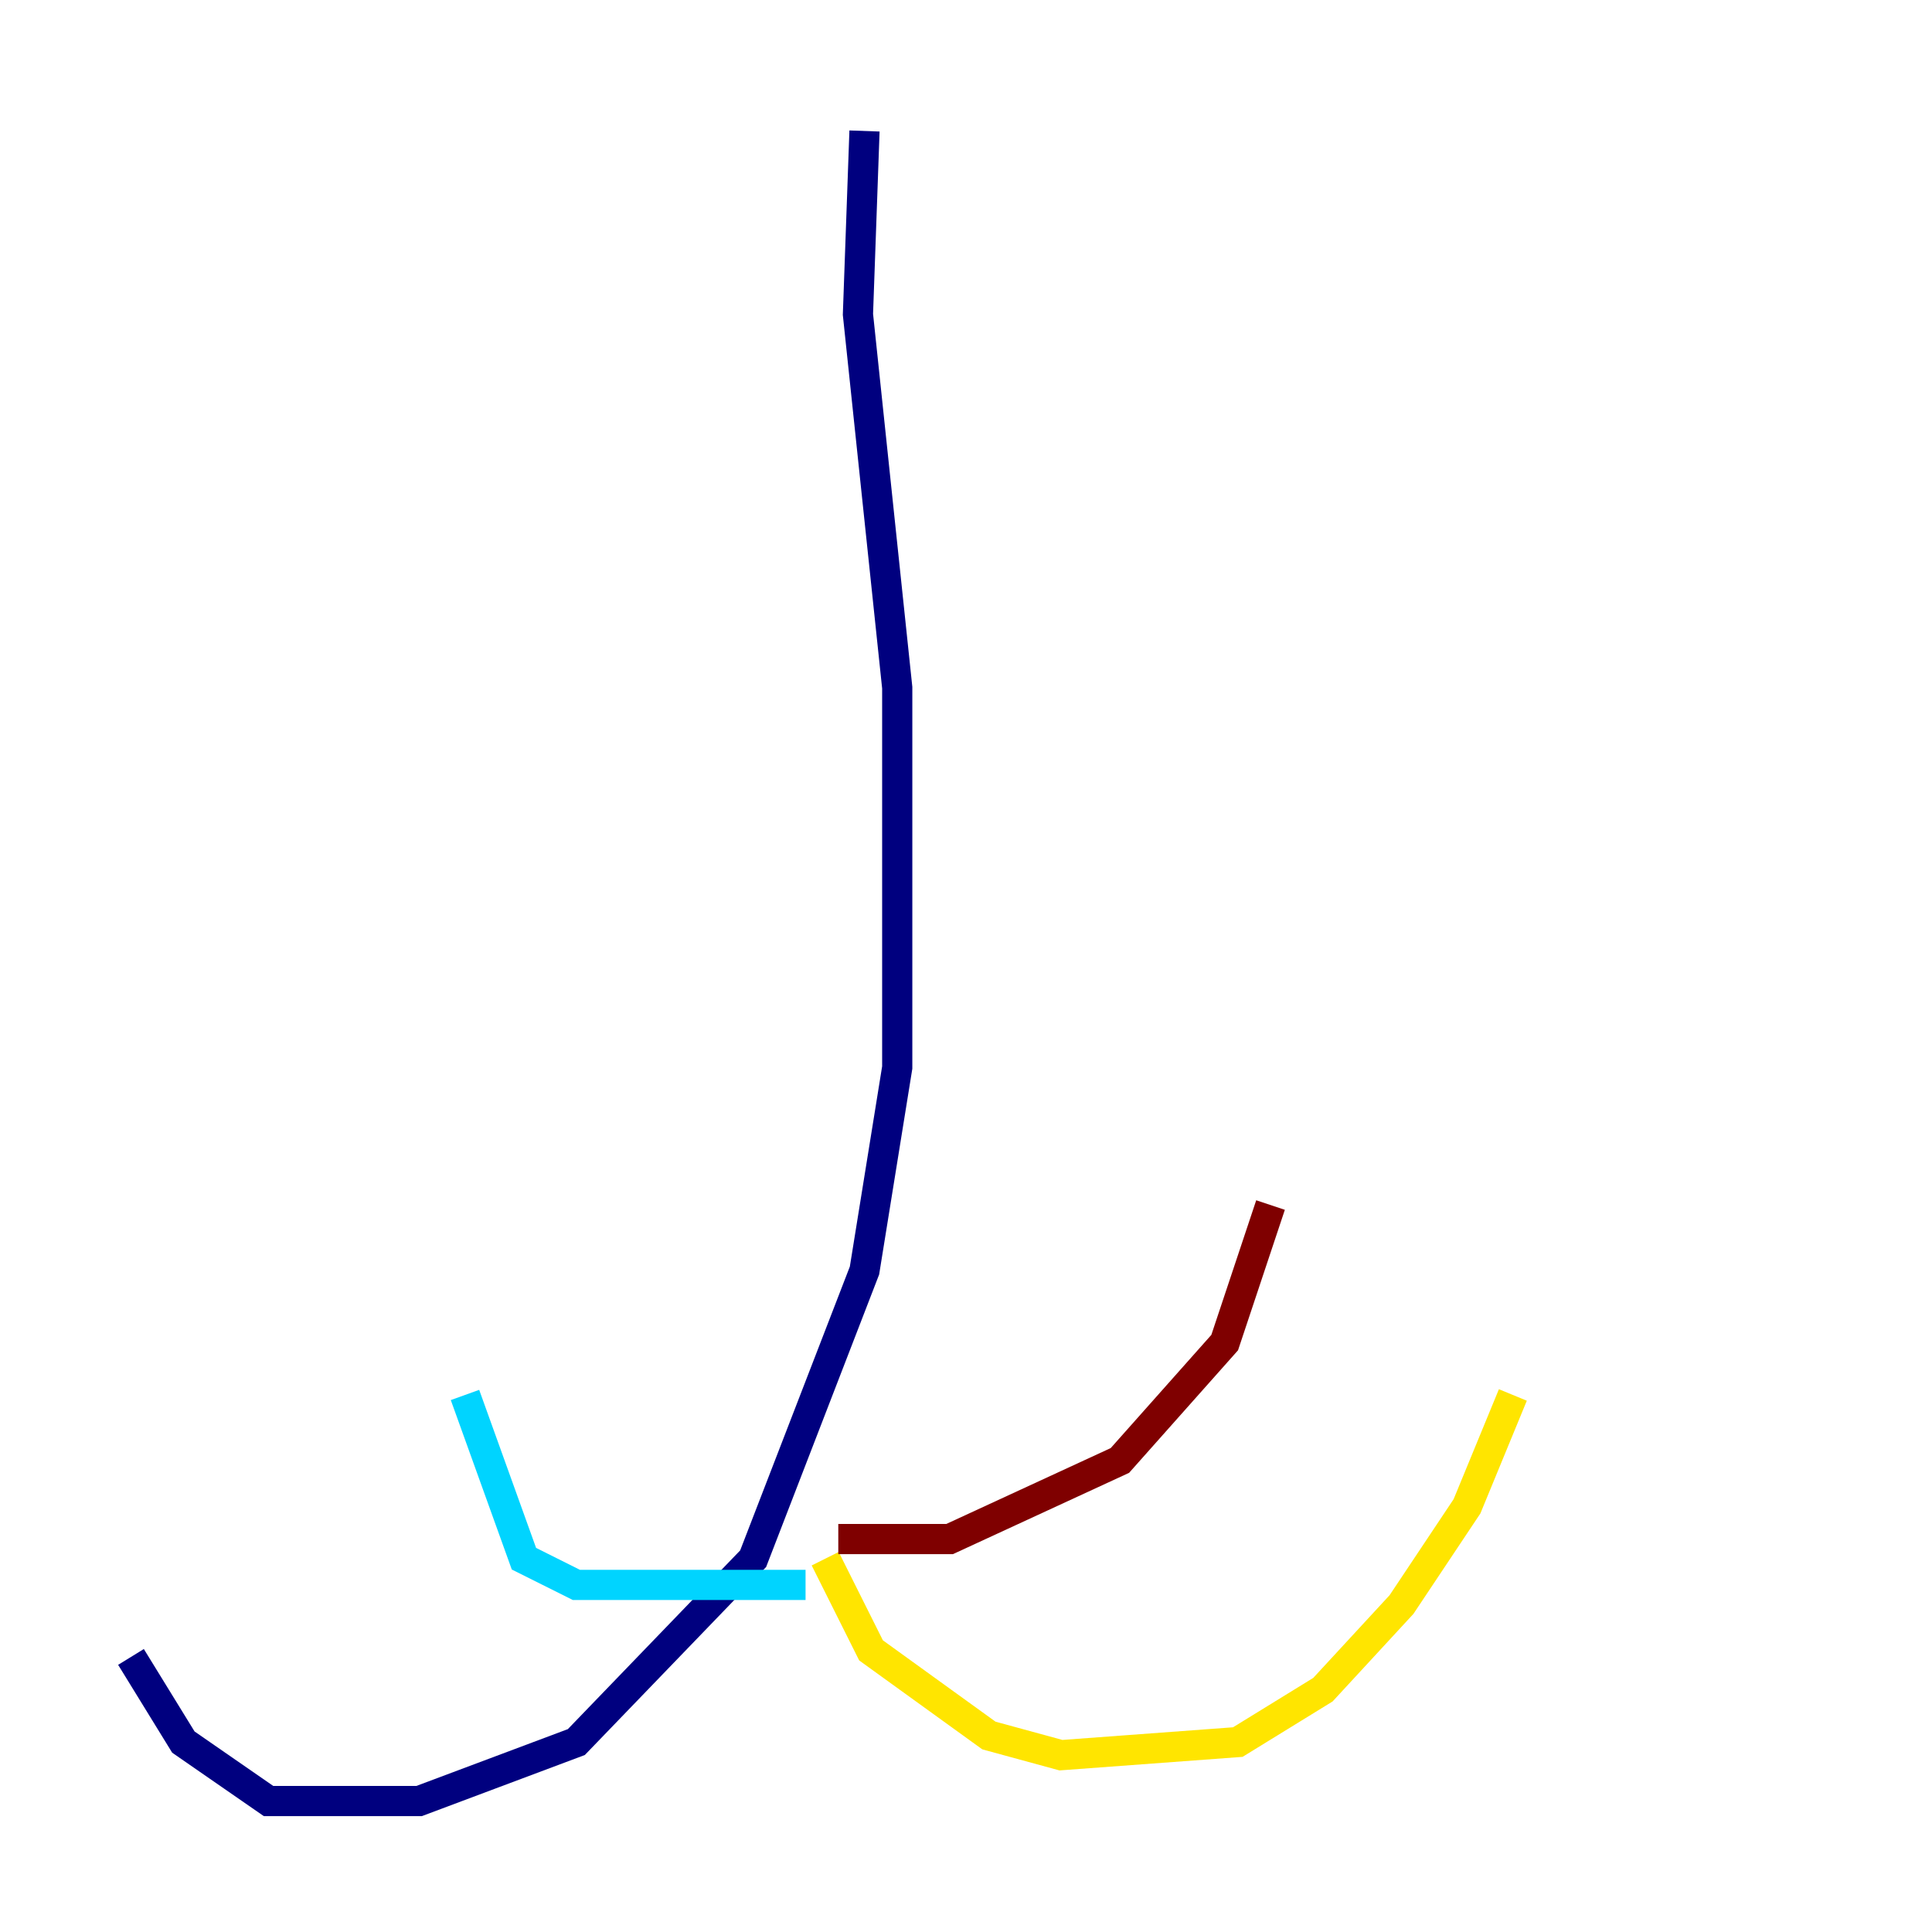 <?xml version="1.0" encoding="utf-8" ?>
<svg baseProfile="tiny" height="128" version="1.2" viewBox="0,0,128,128" width="128" xmlns="http://www.w3.org/2000/svg" xmlns:ev="http://www.w3.org/2001/xml-events" xmlns:xlink="http://www.w3.org/1999/xlink"><defs /><polyline fill="none" points="57.275,8.678 56.841,20.827 59.444,45.559 59.444,70.725 57.275,84.176 49.898,103.268 38.183,115.417 27.77,119.322 17.79,119.322 12.149,115.417 8.678,109.776" stroke="#00007f" stroke-width="2" /><polyline fill="none" points="53.37,105.003 38.183,105.003 34.712,103.268 30.807,92.42" stroke="#00d4ff" stroke-width="2" /><polyline fill="none" points="54.671,103.268 57.709,109.342 65.519,114.983 70.291,116.285 82.007,115.417 87.647,111.946 92.854,106.305 97.193,99.797 100.231,92.42" stroke="#ffe500" stroke-width="2" /><polyline fill="none" points="55.539,101.966 62.915,101.966 74.197,96.759 81.139,88.949 84.176,79.837" stroke="#7f0000" stroke-width="2" /></svg>